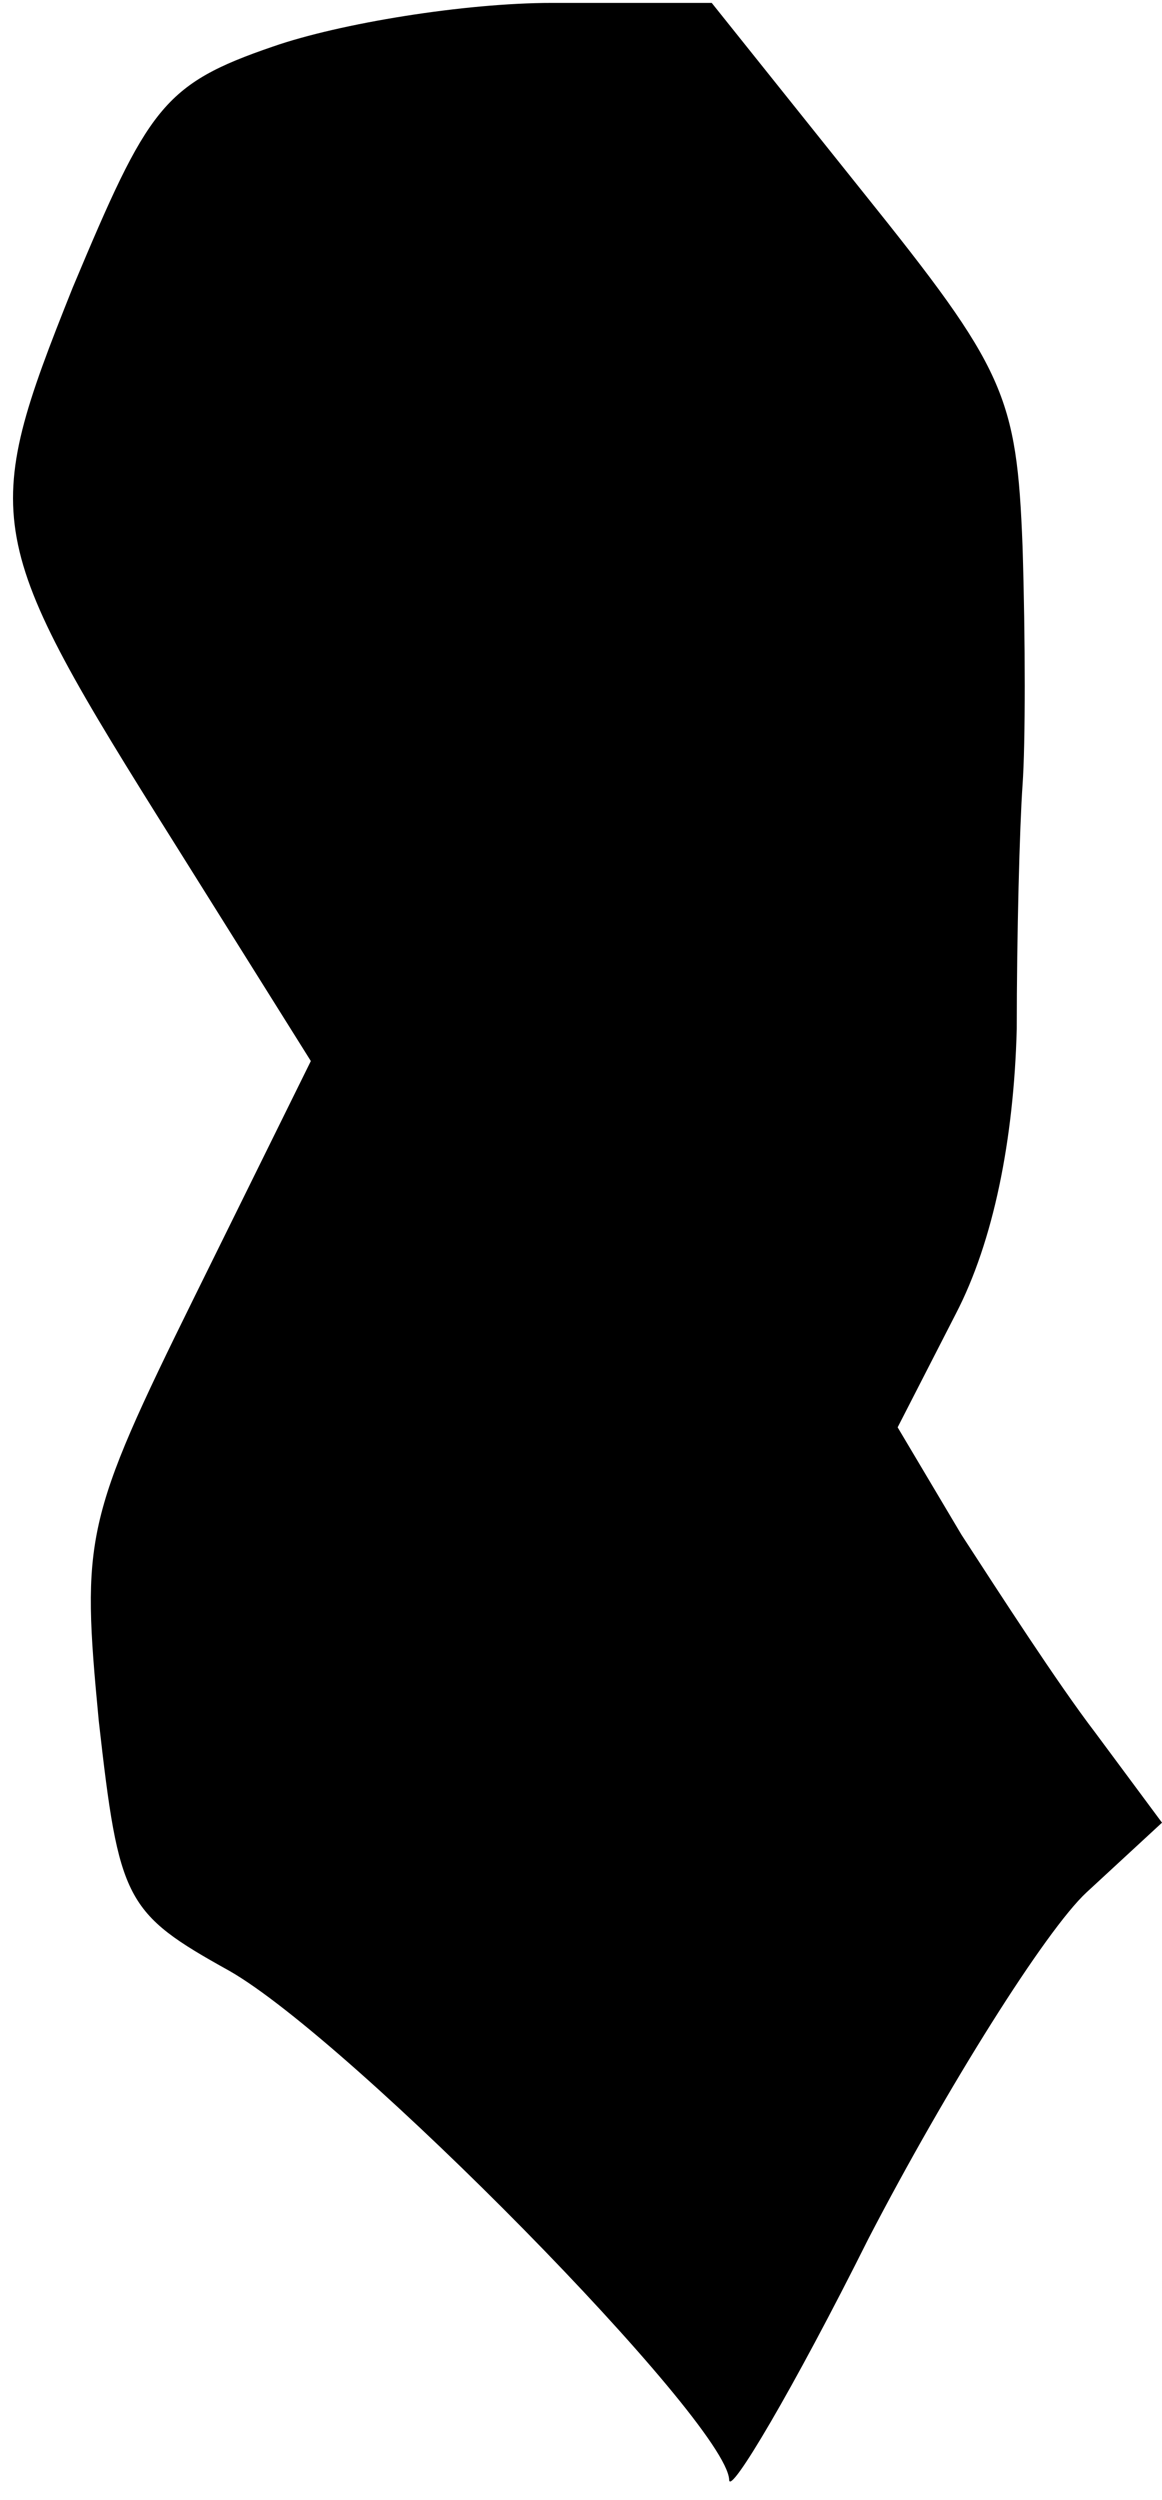 <?xml version="1.0" standalone="no"?>
<!DOCTYPE svg PUBLIC "-//W3C//DTD SVG 20010904//EN"
 "http://www.w3.org/TR/2001/REC-SVG-20010904/DTD/svg10.dtd">
<svg version="1.0" xmlns="http://www.w3.org/2000/svg"
 width="40pt" height="86pt" viewBox="0 0 40 86"
 preserveAspectRatio="xMidYMid meet">
<g transform="translate(0,86) scale(0.1,-0.1)"
fill="#000000" stroke="none">
<path fill="#000000" stroke="none" d="M94 844 c-38 -13 -43 -21 -69 -83 -32
-80 -31 -86 35 -191 l47 -75 -40 -81 c-38 -77 -39 -83 -33 -146 7 -62 9 -66
45 -86 42 -24 171 -155 172 -175 0 -6 22 31 48 83 27 52 61 106 75 119 l26 24
-23 31 c-13 17 -33 48 -46 68 l-22 37 20 39 c13 25 20 60 21 98 0 32 1 70 2
84 1 14 1 50 0 82 -2 52 -6 61 -55 122 l-52 65 -55 0 c-30 0 -73 -7 -96 -15z"/>
</g>
</svg>
